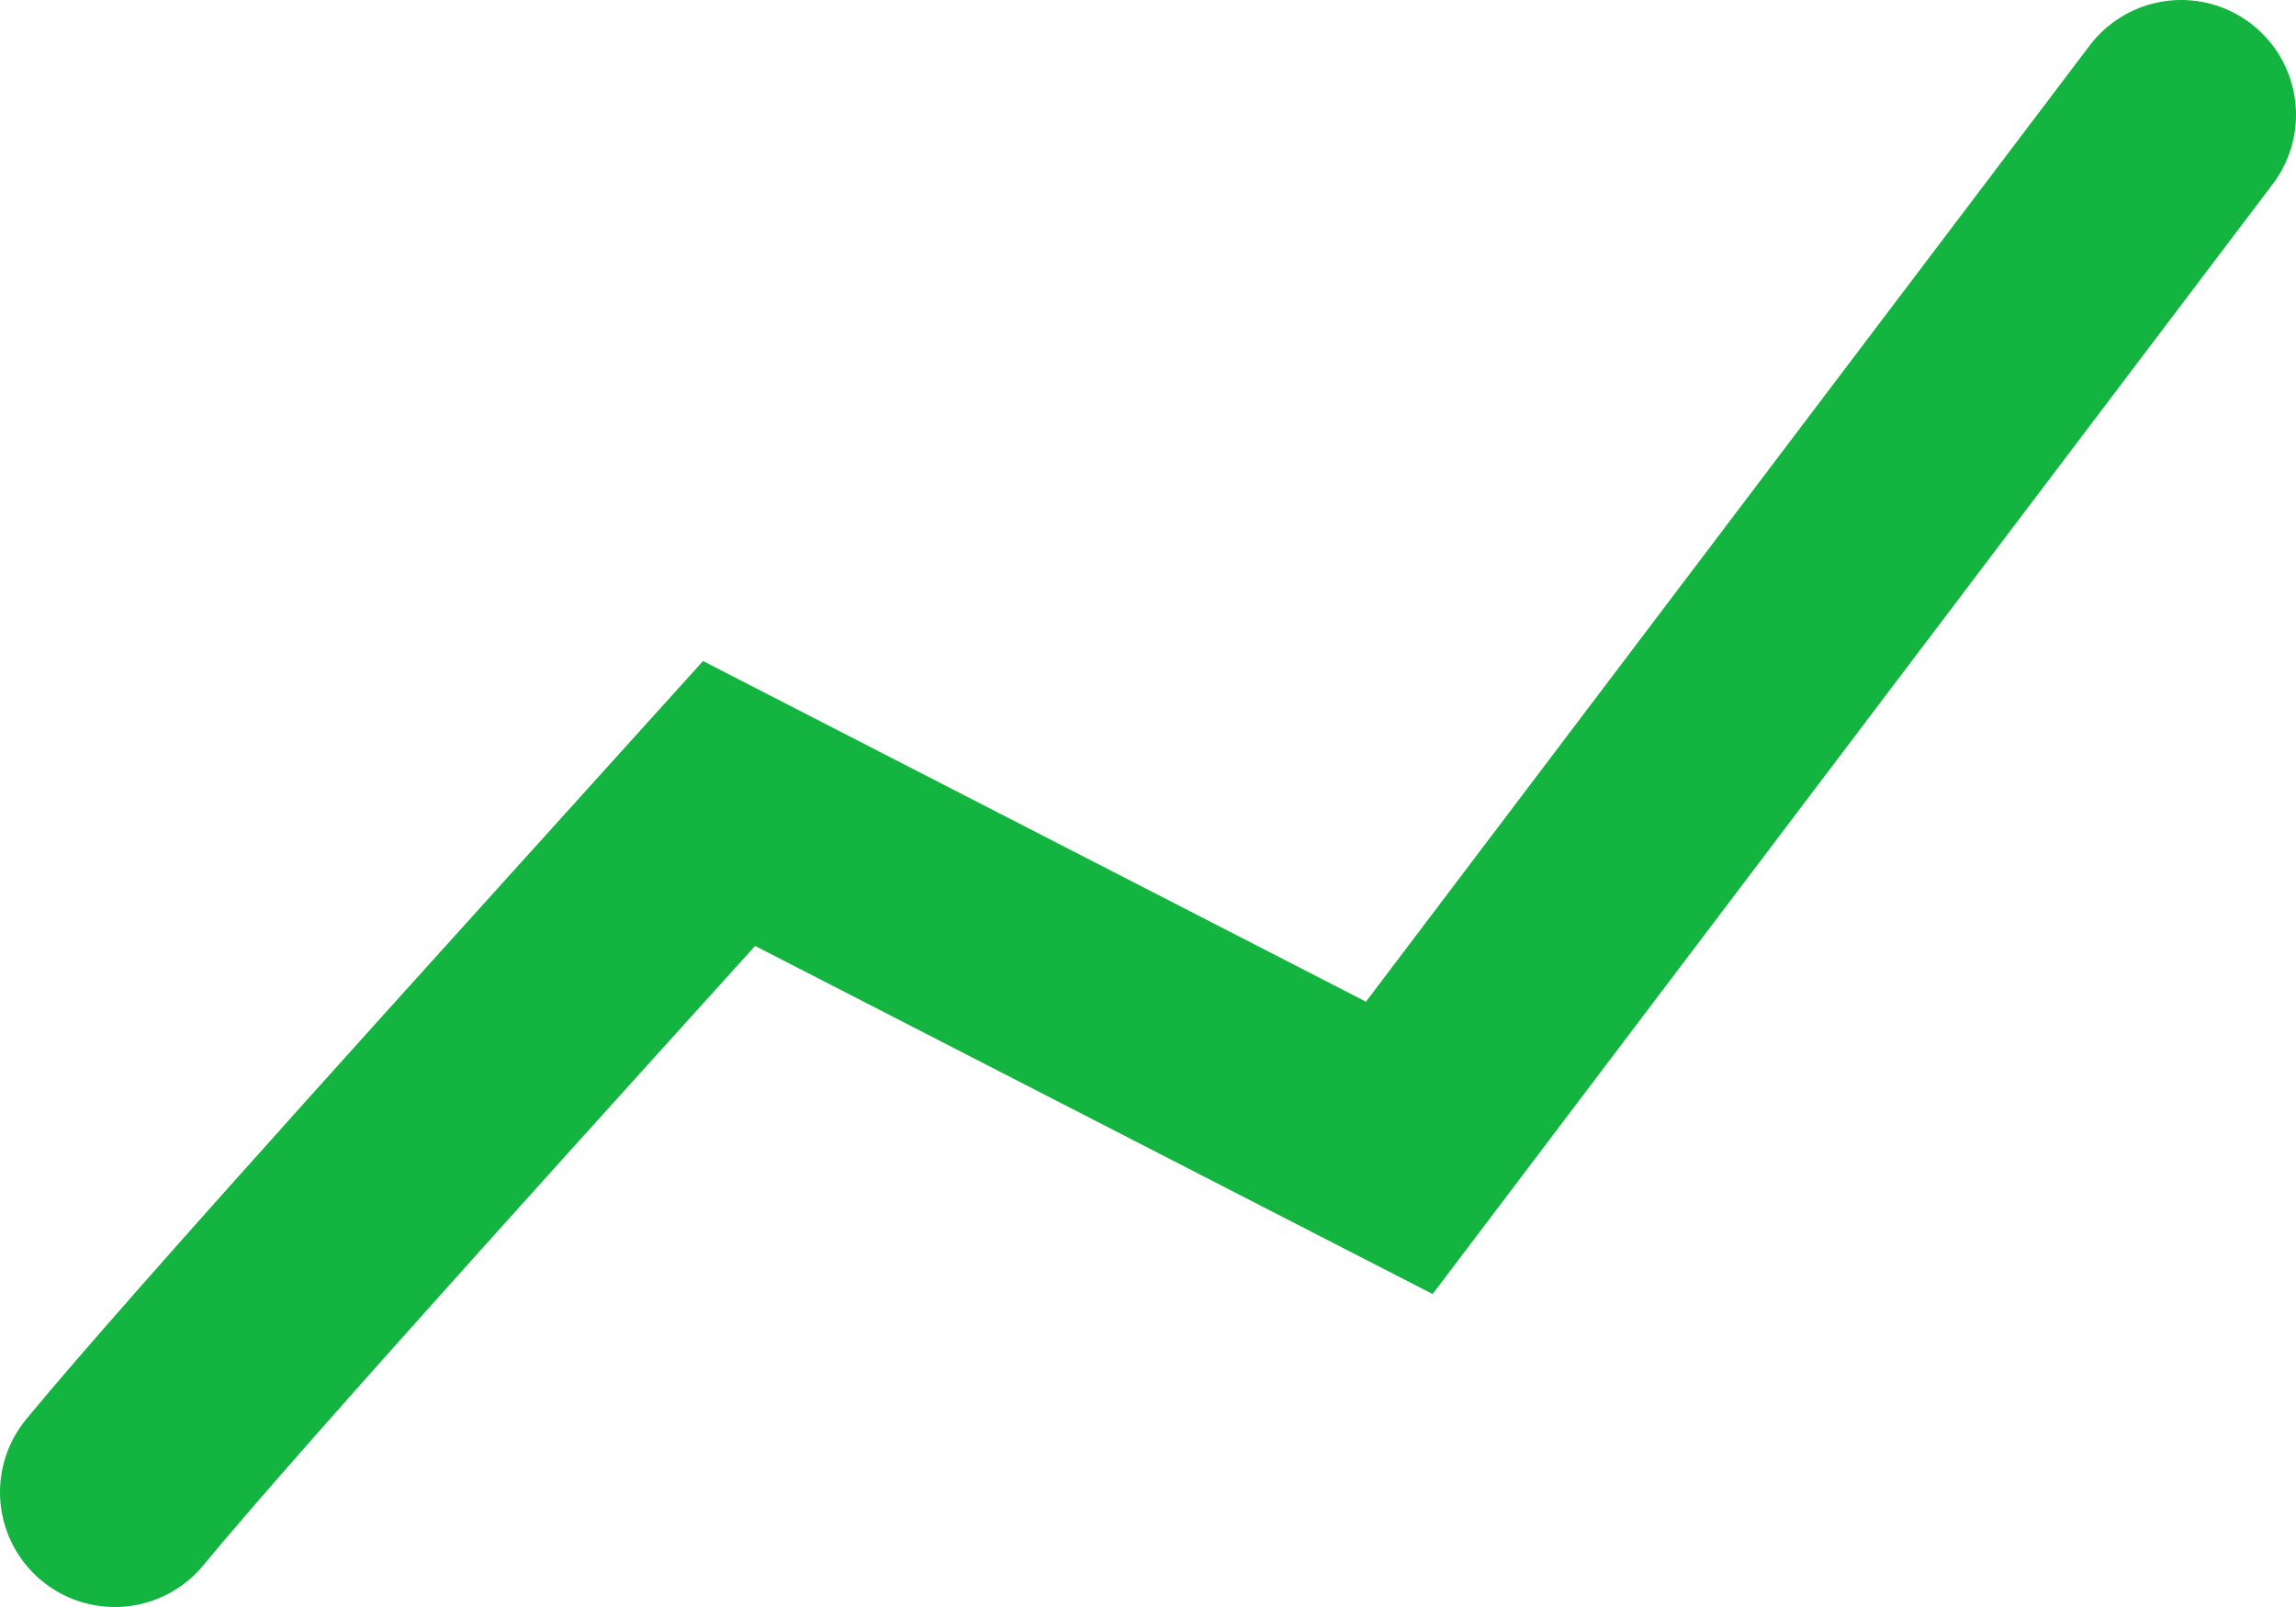 <svg width="20" height="14" viewBox="0 0 20 14" fill="none" xmlns="http://www.w3.org/2000/svg">
<path d="M1 13C1.893 11.916 4.792 8.728 6.351 7L12.189 10L19 1" stroke="#13B440" stroke-width="2" stroke-linecap="round"/>
</svg>
